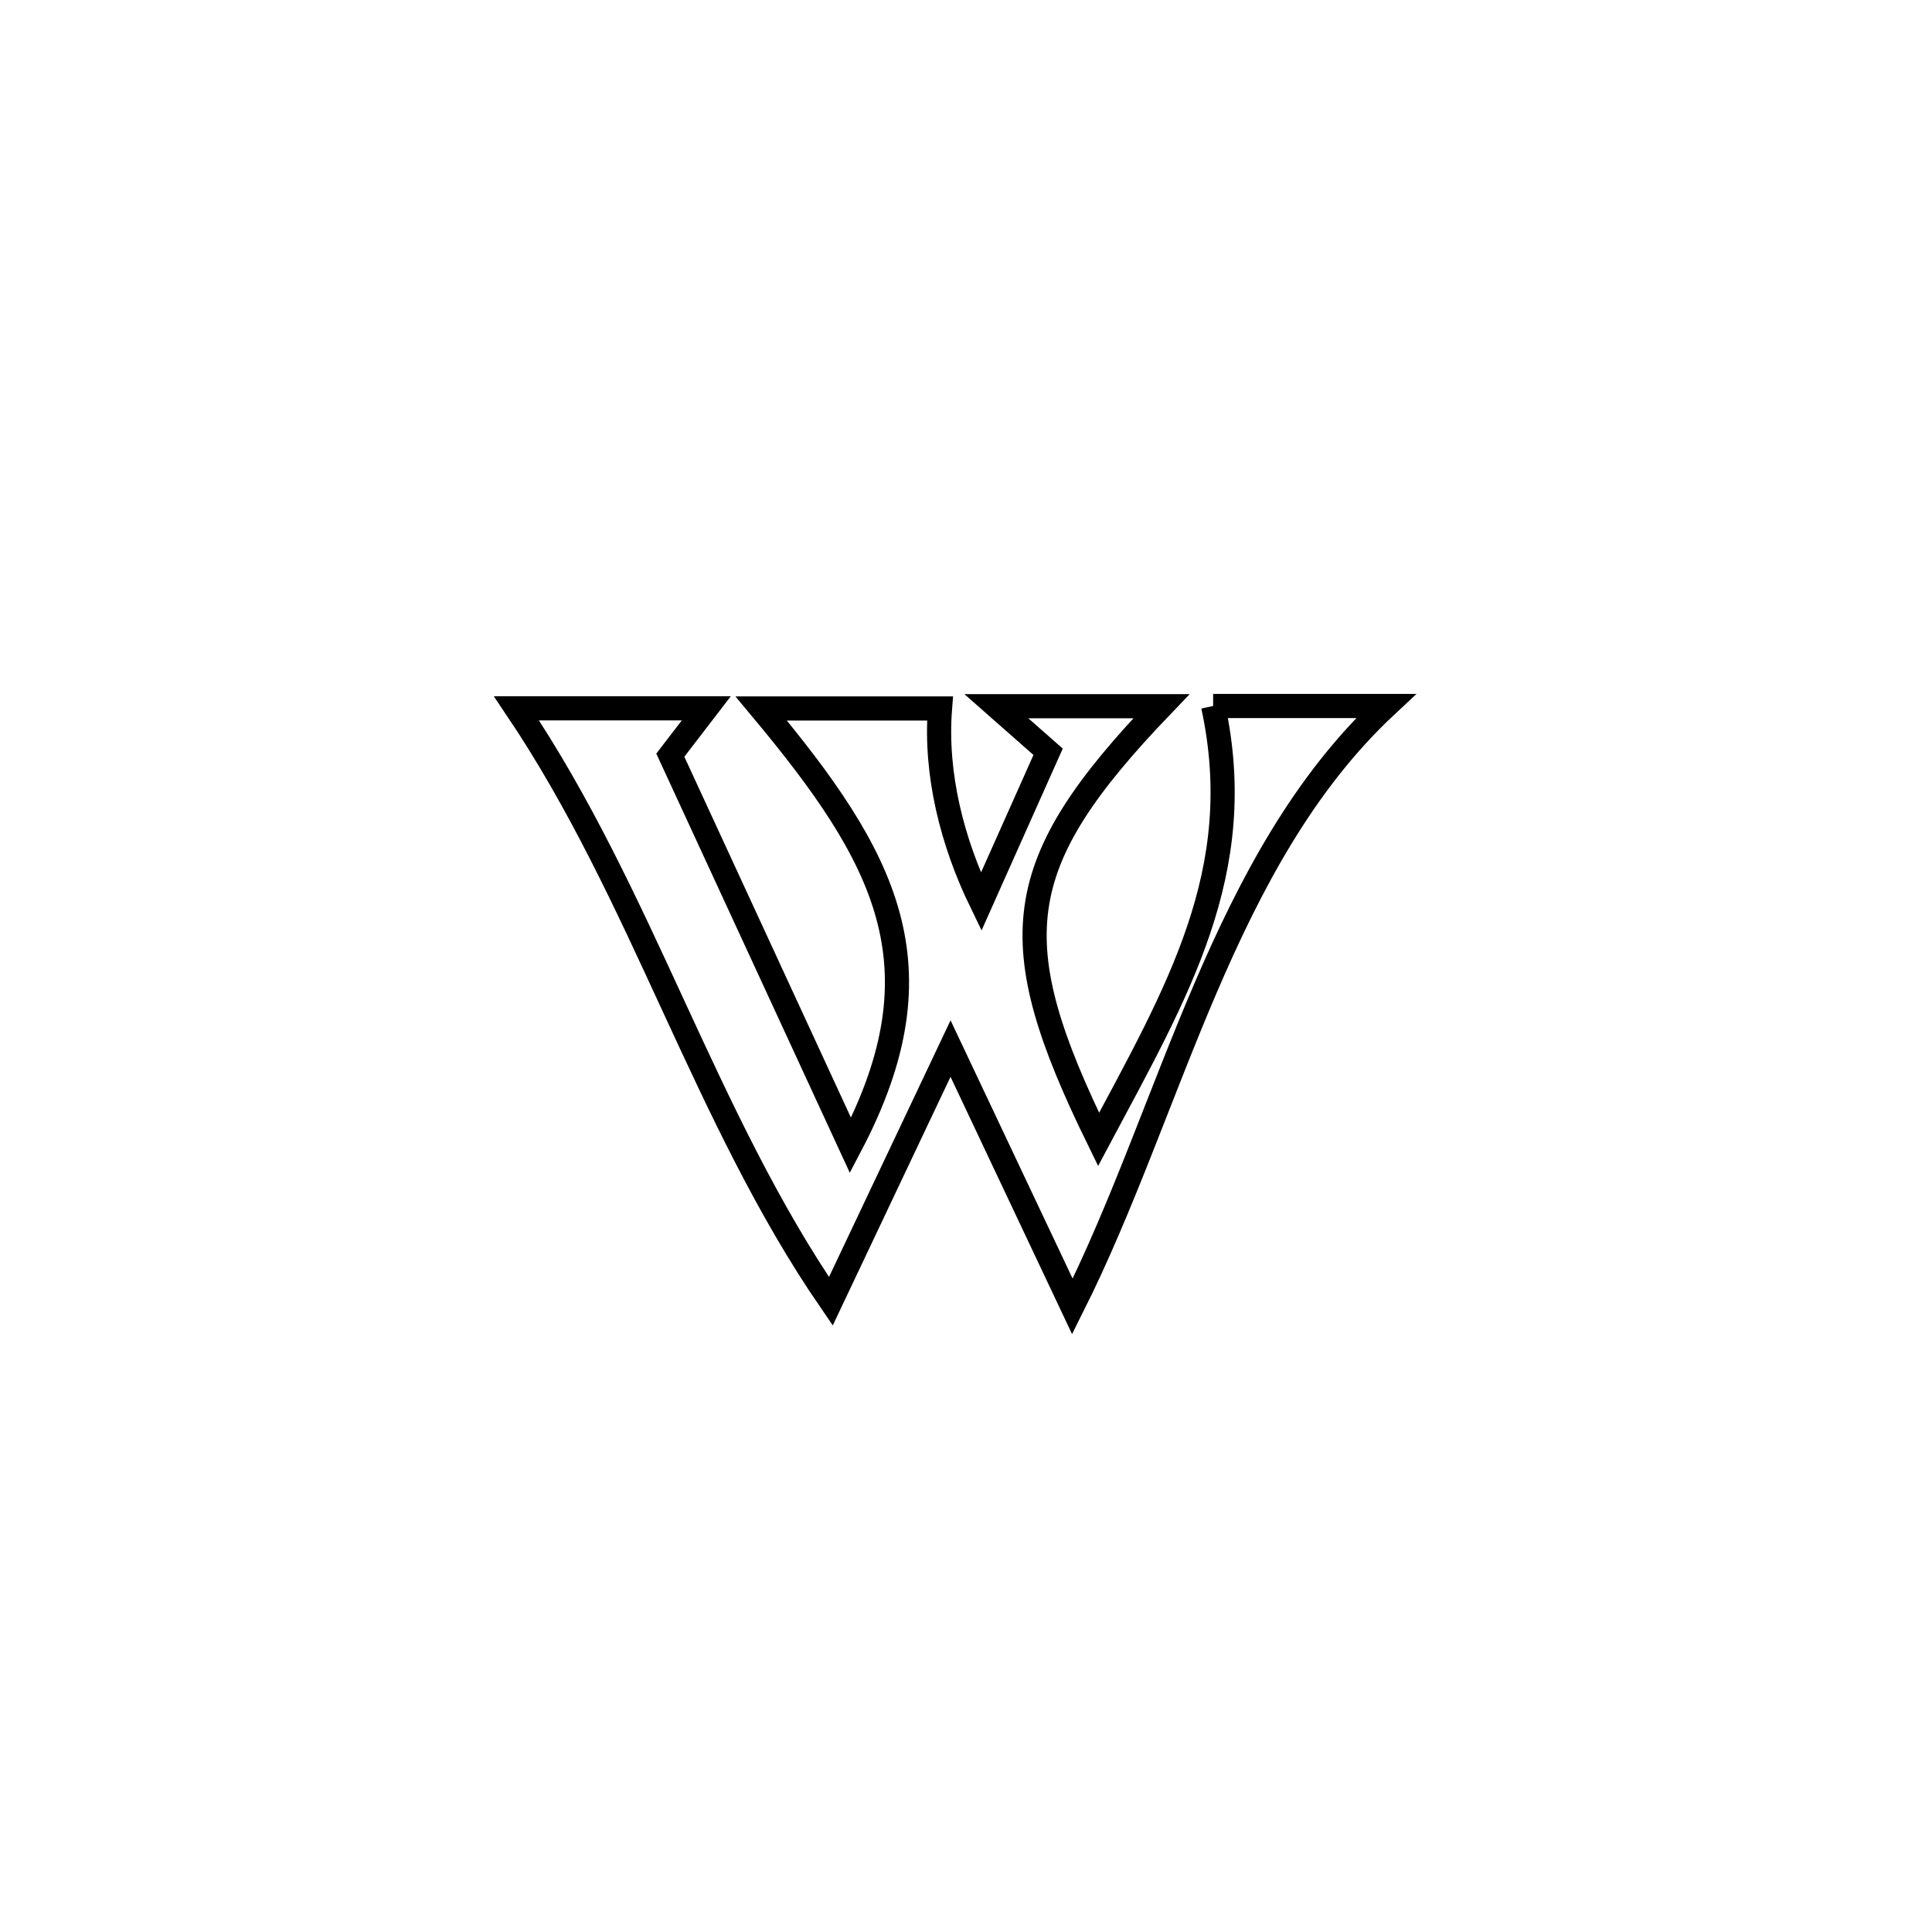 <svg xmlns="http://www.w3.org/2000/svg" viewBox="0.0 0.0 24.0 24.0" height="200px" width="200px"><path fill="none" stroke="black" stroke-width=".3" stroke-opacity="1.0"  filling="0" d="M15.07 8.77 L15.07 8.77 C15.786 8.77 16.501 8.77 17.216 8.77 L17.216 8.77 C16.199 9.72 15.534 10.97 14.969 12.29 C14.404 13.61 13.939 14.999 13.322 16.229 L13.322 16.229 C13.232 16.037 11.901 13.223 11.808 13.026 L11.808 13.026 C11.313 14.072 10.817 15.119 10.321 16.165 L10.321 16.165 C9.534 15.02 8.95 13.76 8.366 12.496 C7.783 11.231 7.2 9.963 6.416 8.799 L6.416 8.799 C7.202 8.799 7.988 8.799 8.774 8.799 L8.774 8.799 C8.625 8.993 8.476 9.187 8.327 9.381 L8.327 9.381 C9.073 10.997 9.819 12.613 10.565 14.229 L10.565 14.229 C11.739 11.996 11 10.651 9.456 8.801 L9.456 8.801 C10.196 8.801 10.937 8.801 11.677 8.801 L11.677 8.801 C11.613 9.617 11.83 10.466 12.188 11.203 L12.188 11.203 C12.466 10.582 12.743 9.961 13.02 9.339 L13.02 9.339 C12.806 9.151 12.591 8.962 12.377 8.773 L12.377 8.773 C12.389 8.773 14.372 8.773 14.427 8.773 L14.427 8.773 C12.541 10.741 12.437 11.683 13.647 14.154 L13.647 14.154 C14.622 12.325 15.516 10.828 15.07 8.77 L15.07 8.77"></path></svg>
